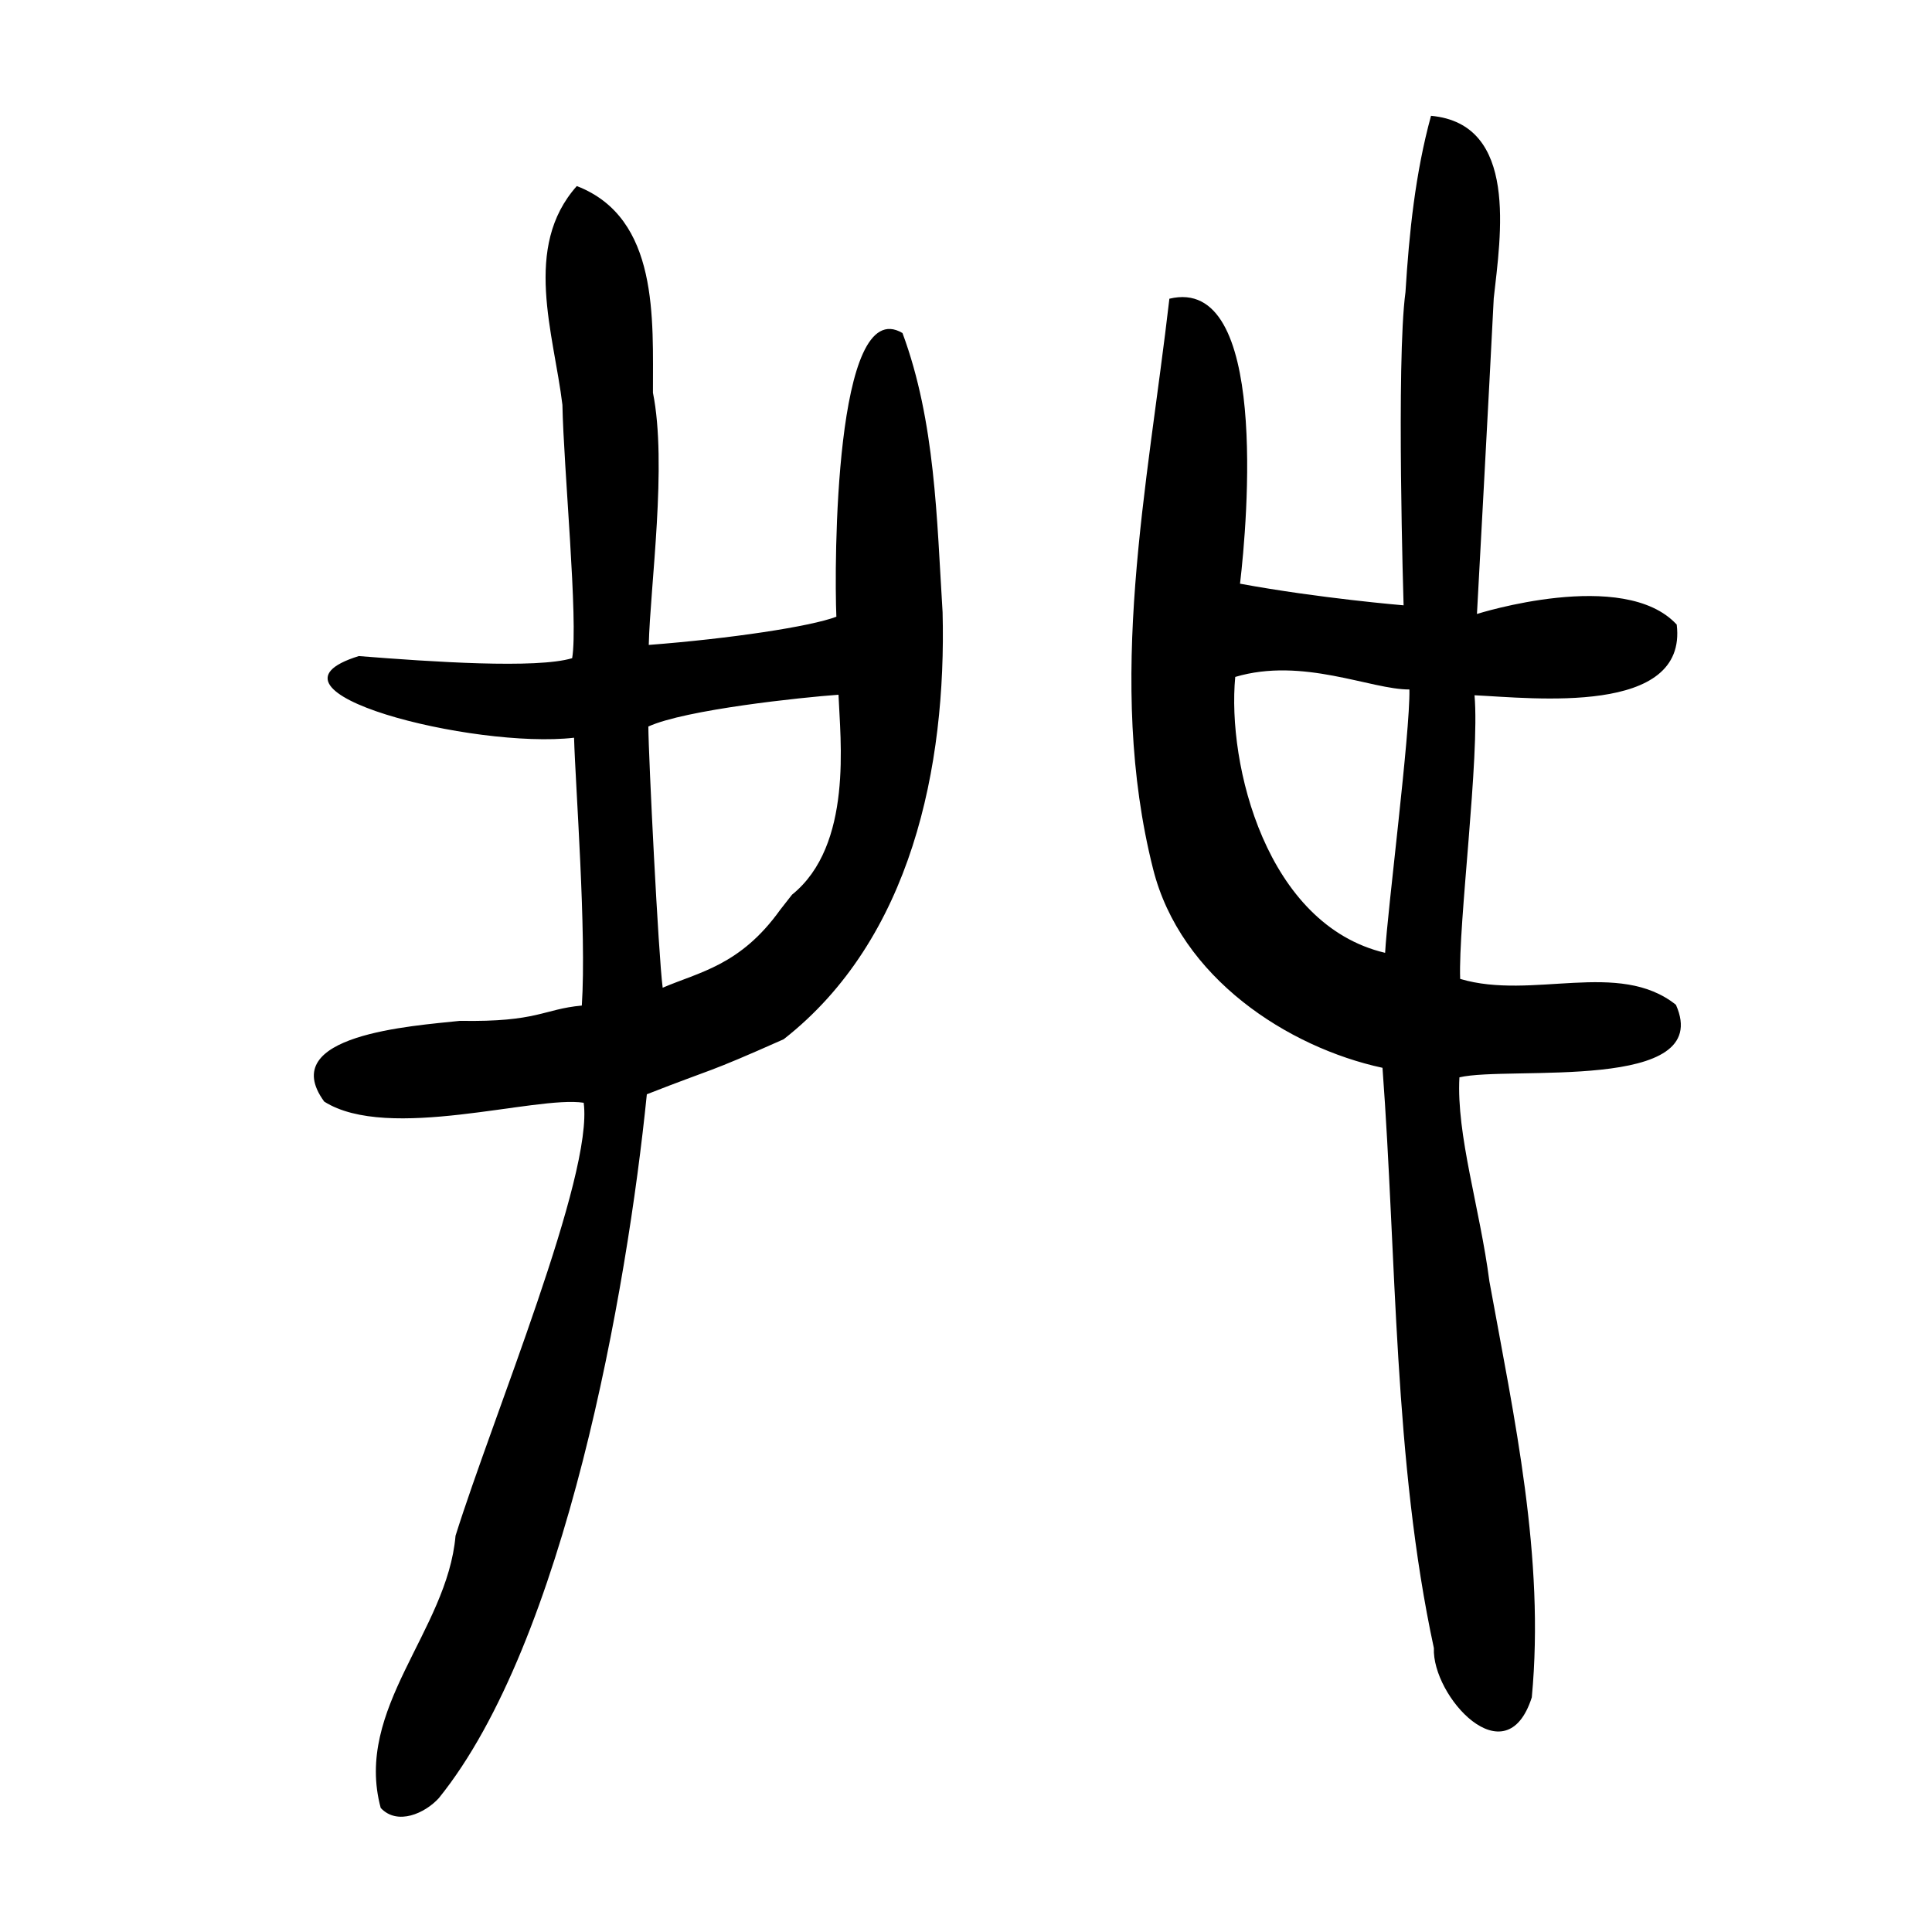 <?xml version="1.0" encoding="UTF-8" standalone="no"?>
<!-- Created with Inkscape (http://www.inkscape.org/) -->

<svg
   xmlns:dc="http://purl.org/dc/elements/1.1/"
   xmlns:cc="http://creativecommons.org/ns#"
   xmlns:rdf="http://www.w3.org/1999/02/22-rdf-syntax-ns#"
   xmlns:svg="http://www.w3.org/2000/svg"
   xmlns="http://www.w3.org/2000/svg"
   xmlns:sodipodi="http://sodipodi.sourceforge.net/DTD/sodipodi-0.dtd"
   xmlns:inkscape="http://www.inkscape.org/namespaces/inkscape"
   width="300"
   height="300"
   id="svg2"
   version="1.1"
   inkscape:version="0.48.1 r9760"
   sodipodi:docname="Nouveau document 1">
  <defs
     id="defs4" />
  <sodipodi:namedview
     id="base"
     pagecolor="#ffffff"
     bordercolor="#666666"
     borderopacity="1.0"
     inkscape:pageopacity="0.0"
     inkscape:pageshadow="2"
     inkscape:zoom="1.4"
     inkscape:cx="10.184196"
     inkscape:cy="248.54958"
     inkscape:document-units="px"
     inkscape:current-layer="layer1"
     showgrid="false"
     inkscape:window-width="1280"
     inkscape:window-height="950"
     inkscape:window-x="0"
     inkscape:window-y="25"
     inkscape:window-maximized="1" />
  <g
     inkscape:label="Calque 1"
     inkscape:groupmode="layer"
     id="layer1"
     transform="translate(0,-752.362)">
    <path
       style="fill:#000000"
       d="m 59.117,1033.1 c -4.179,-15.469 10.342,-27.451 11.618,-42.266 5.823,-18.582 21.437,-55.939 19.9,-67.237 -7.431,-1.162 -30.35,6.126 -40.289,-0.18 -7.608,-10.401 13.779,-11.75 21.084,-12.539 12.147,0.21 12.871,-1.817 18.915,-2.374 0.75,-11.395 -0.999,-34.236 -1.205,-41.587 -15.49,1.792 -51.2,-7.169 -33.425,-12.681 11.352,0.904 27.66,1.991 33.131,0.327 0.974,-5.708 -1.329,-29.564 -1.513,-39.336 -1.342,-11.117 -6.211,-24.506 2.237,-33.974 12.835,4.966 11.787,20.768 11.821,32.096 2.239,11.103 -0.424,29.964 -0.651,39.157 12.599,-0.966 25.117,-2.849 29.132,-4.38 -0.335,-7.766 -0.326,-50.359 10.267,-44.049 5.103,13.752 5.322,28.841 6.228,43.362 0.607,23.932 -4.829,50.763 -24.672,66.294 -12.429,5.533 -10.488,4.326 -21.252,8.548 -3.071,30.41 -12.709,85.056 -32.308,109.302 -2.142,2.342 -6.425,4.296 -9.017,1.515 z M 122.984,891.289 c 9.514,-7.667 7.478,-24.178 7.218,-31.048 -5.665,0.402 -23.796,2.31 -29.527,4.935 0.027,4.693 1.561,35.59 2.226,40.56 5.616,-2.424 12.04,-3.431 18.233,-12.083 0,0 1.234,-1.576 1.85,-2.364 z m 99.667,116.986 c -6.26,-29.029 -5.781,-60.604 -7.978,-90.104 -14.686,-3.168 -31.389,-13.966 -35.625,-30.891 -7.362,-29.198 -0.842,-59.268 2.533,-88.533 15.459,-3.741 12.112,34.6 10.969,44.25 12.356,2.278 25.399,3.358 25.399,3.358 0,0 -1.171,-37.797 0.293,-48.638 0.569,-9.207 1.523,-18.451 3.965,-27.373 13.638,1.248 10.801,18.699 9.74,28.337 -0.618,12.465 -2.607,49.018 -2.607,49.018 0,0 22.819,-7.256 31.021,1.65 1.713,14.219 -22.402,11.392 -31.398,10.974 0.833,9.669 -2.541,35.4 -2.23,44.042 11.183,3.341 24.66,-3.055 33.505,4.022 6.072,13.668 -25.89,9.44 -33.62,11.263 -0.489,8.96 3.17,20.248 4.657,31.696 3.865,21.276 8.633,42.829 6.581,64.581 -4.018,12.586 -15.536,-0.224 -15.203,-7.655 z m -3.799,-148.851 c -5.973,0.03 -16.552,-5.073 -27.044,-1.949 -1.289,13.626 4.841,38.51 23.272,42.843 0.356,-6.548 3.907,-34.248 3.772,-40.894 z"
       id="path2996"
       inkscape:connector-curvature="0"
       sodipodi:nodetypes="cccccccccccccccccccccccccccccccccccccccccccccccc" />
  </g>
</svg>
